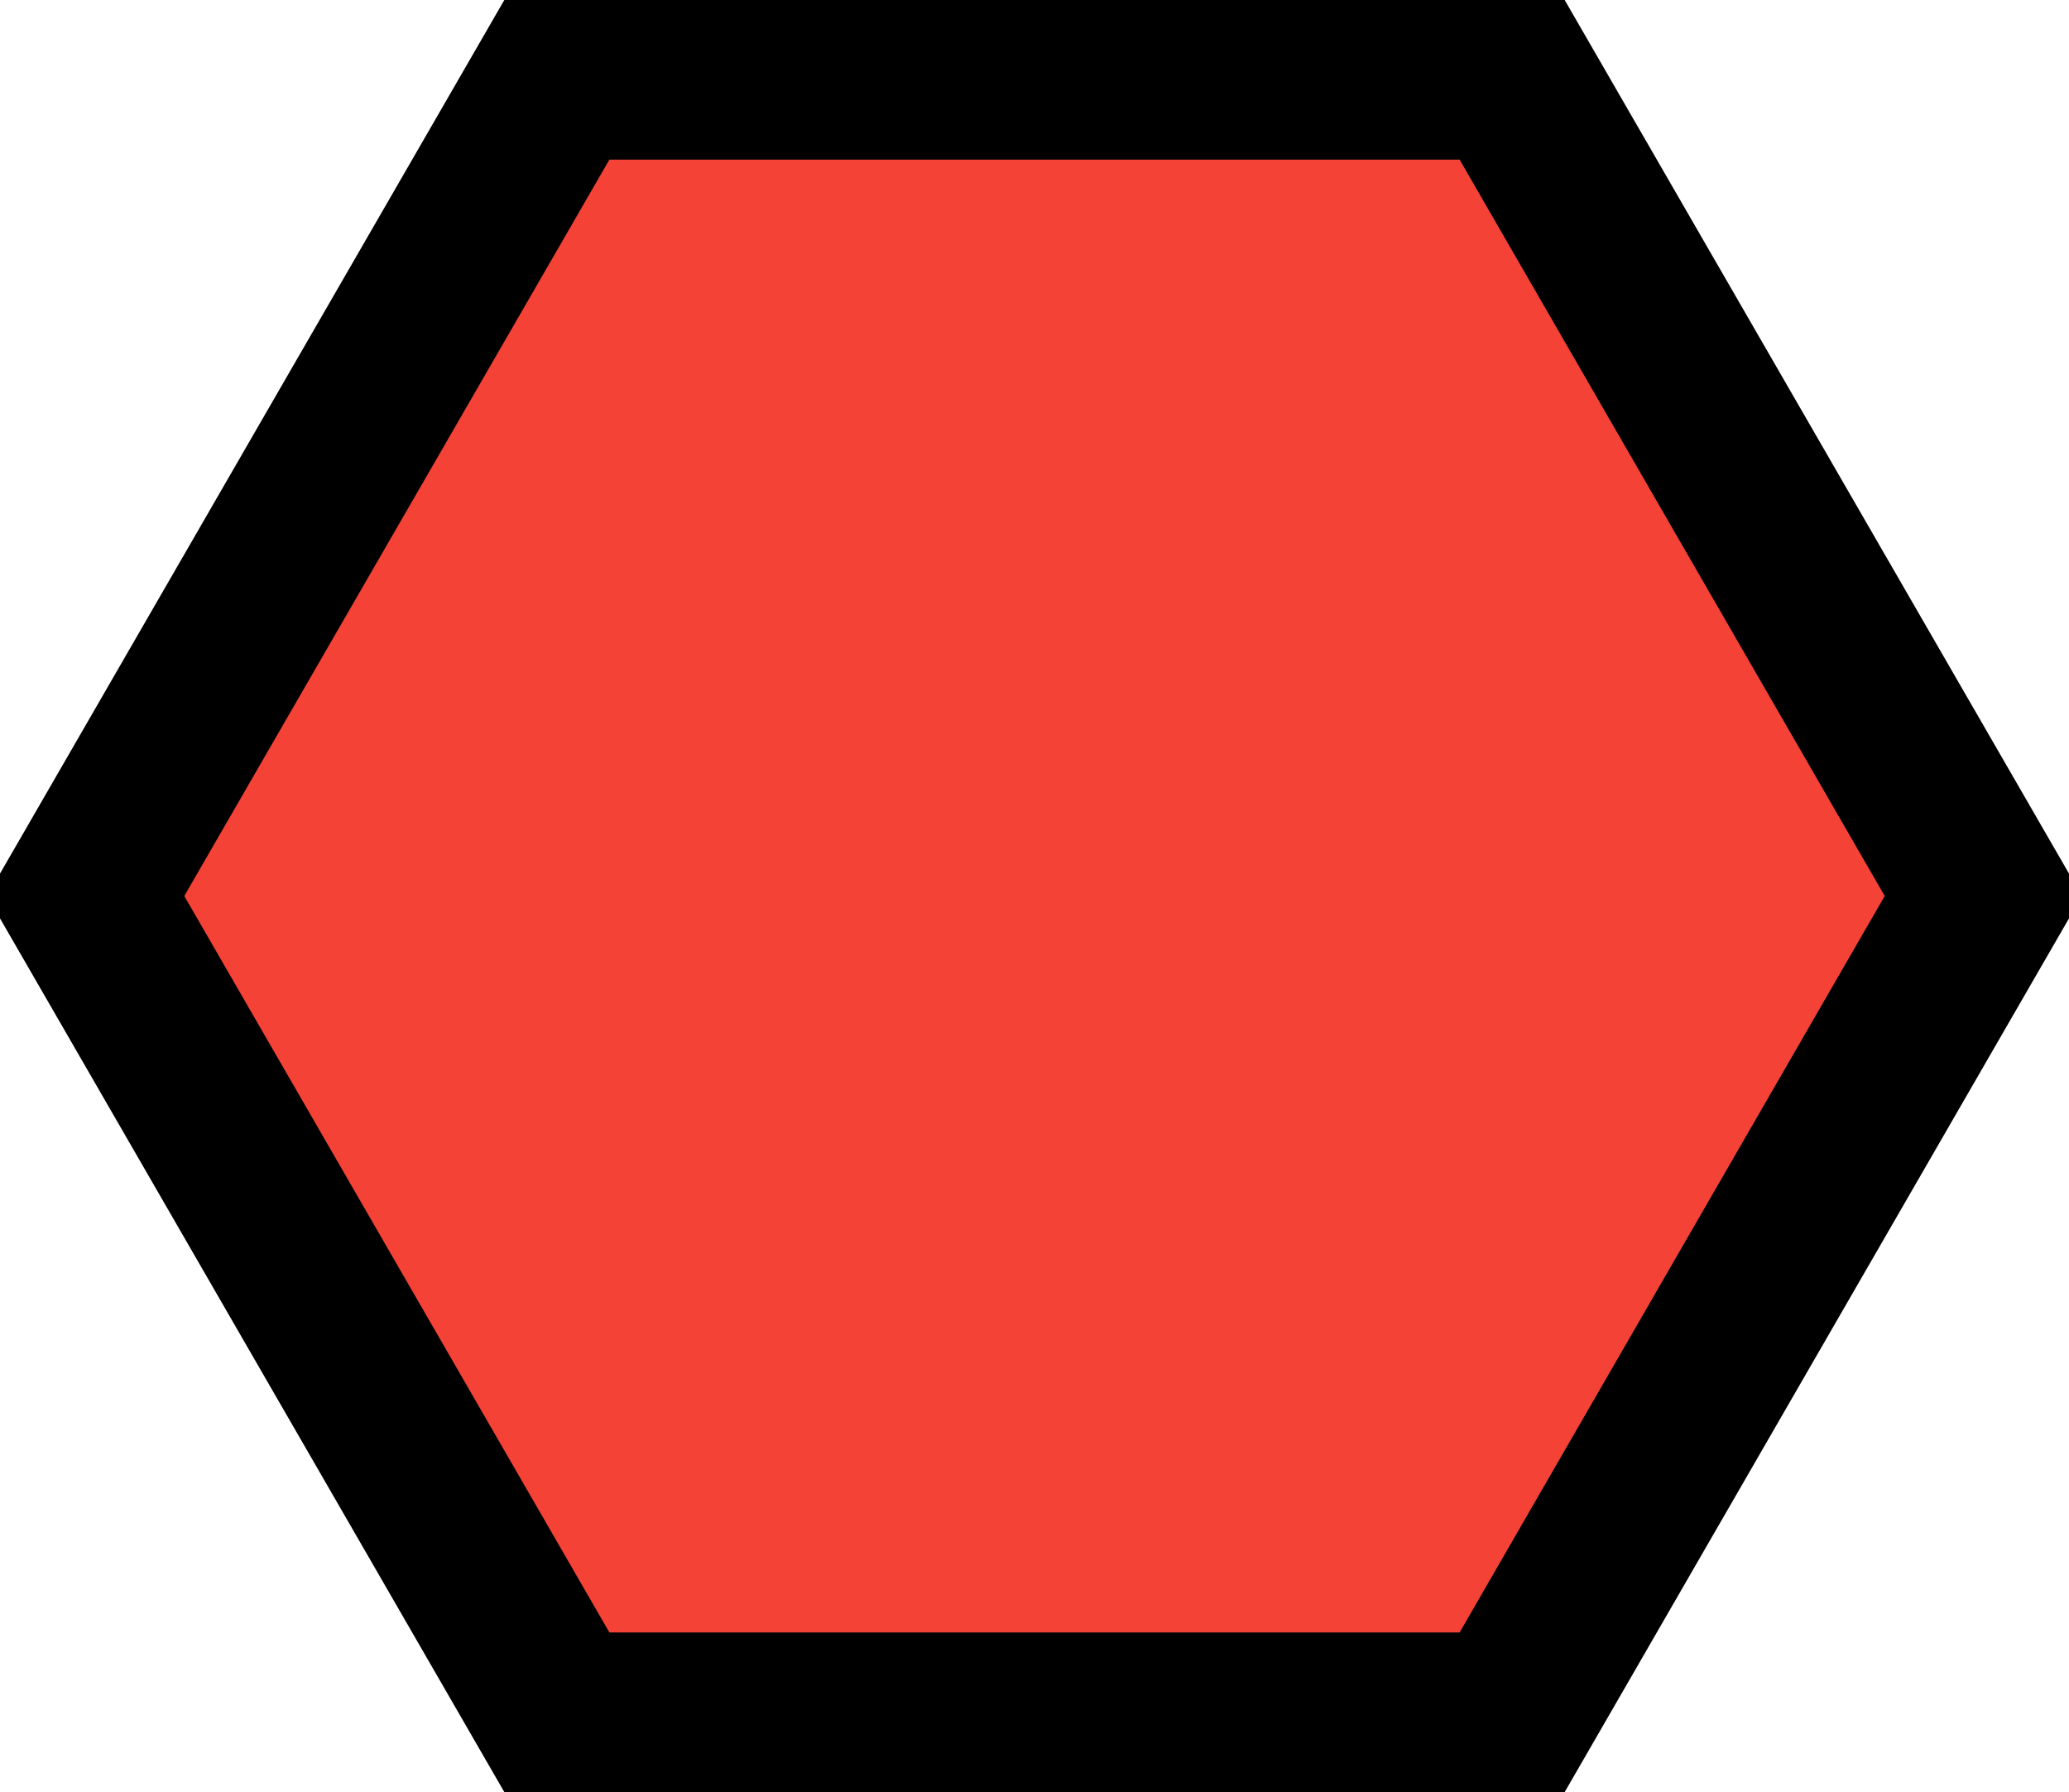 <?xml version="1.0" encoding="UTF-8" standalone="no"?>
<svg
   xmlns:dc="http://purl.org/dc/elements/1.1/"
   xmlns:cc="http://creativecommons.org/ns#"
   xmlns:rdf="http://www.w3.org/1999/02/22-rdf-syntax-ns#"
   xmlns:svg="http://www.w3.org/2000/svg"
   xmlns="http://www.w3.org/2000/svg"
   xmlns:sodipodi="http://sodipodi.sourceforge.net/DTD/sodipodi-0.dtd"
   xmlns:inkscape="http://www.inkscape.org/namespaces/inkscape"
   sodipodi:docname="saves-list-hexagon.svg"
   inkscape:version="1.0 (4035a4fb49, 2020-05-01)"
   id="svg8"
   version="1.1"
   viewBox="0 0 21.806 18.885"
   height="18.885mm"
   width="21.806mm">
  <defs
     id="defs2">
    <filter
       height="1.174"
       y="-0.087"
       width="1.15"
       x="-0.075"
       id="filter1286"
       inkscape:label="Drop Shadow"
       style="color-interpolation-filters:sRGB">
      <feFlood
         id="feFlood1276"
         result="flood"
         flood-color="rgb(0,0,0)"
         flood-opacity="1" />
      <feComposite
         id="feComposite1278"
         result="composite1"
         operator="out"
         in2="SourceGraphic"
         in="flood" />
      <feGaussianBlur
         id="feGaussianBlur1280"
         result="blur"
         stdDeviation="0.627"
         in="composite1" />
      <feOffset
         id="feOffset1282"
         result="offset"
         dy="0"
         dx="0" />
      <feComposite
         id="feComposite1284"
         result="composite2"
         operator="atop"
         in2="SourceGraphic"
         in="offset" />
    </filter>
    <filter
       height="1.278"
       y="-0.139"
       width="1.241"
       x="-0.12"
       id="filter1298"
       inkscape:label="Drop Shadow"
       style="color-interpolation-filters:sRGB">
      <feFlood
         id="feFlood1288"
         result="flood"
         flood-color="rgb(186,0,13)"
         flood-opacity="1" />
      <feComposite
         id="feComposite1290"
         result="composite1"
         operator="out"
         in2="SourceGraphic"
         in="flood" />
      <feGaussianBlur
         id="feGaussianBlur1292"
         result="blur"
         stdDeviation="1.004"
         in="composite1" />
      <feOffset
         id="feOffset1294"
         result="offset"
         dy="0"
         dx="0" />
      <feComposite
         id="feComposite1296"
         result="composite2"
         operator="atop"
         in2="SourceGraphic"
         in="offset" />
    </filter>
    <filter
       id="filter1310"
       inkscape:label="Drop Shadow"
       style="color-interpolation-filters:sRGB">
      <feFlood
         id="feFlood1300"
         result="flood"
         flood-color="rgb(154,0,7)"
         flood-opacity="1" />
      <feComposite
         id="feComposite1302"
         result="composite1"
         operator="out"
         in2="SourceGraphic"
         in="flood" />
      <feGaussianBlur
         id="feGaussianBlur1304"
         result="blur"
         stdDeviation="1"
         in="composite1" />
      <feOffset
         id="feOffset1306"
         result="offset"
         dy="0"
         dx="0" />
      <feComposite
         id="feComposite1308"
         result="composite2"
         operator="atop"
         in2="SourceGraphic"
         in="offset" />
    </filter>
    <filter
       id="filter1322"
       inkscape:label="Drop Shadow"
       style="color-interpolation-filters:sRGB">
      <feFlood
         id="feFlood1312"
         result="flood"
         flood-color="rgb(154,0,7)"
         flood-opacity="1" />
      <feComposite
         id="feComposite1314"
         result="composite1"
         operator="out"
         in2="SourceGraphic"
         in="flood" />
      <feGaussianBlur
         id="feGaussianBlur1316"
         result="blur"
         stdDeviation="1"
         in="composite1" />
      <feOffset
         id="feOffset1318"
         result="offset"
         dy="0"
         dx="0" />
      <feComposite
         id="feComposite1320"
         result="composite2"
         operator="atop"
         in2="SourceGraphic"
         in="offset" />
    </filter>
    <filter
       id="filter1562"
       inkscape:label="Drop Shadow"
       style="color-interpolation-filters:sRGB">
      <feFlood
         id="feFlood1552"
         result="flood"
         flood-color="rgb(127,0,0)"
         flood-opacity="1" />
      <feComposite
         id="feComposite1554"
         result="composite1"
         operator="out"
         in2="SourceGraphic"
         in="flood" />
      <feGaussianBlur
         id="feGaussianBlur1556"
         result="blur"
         stdDeviation="0.5"
         in="composite1" />
      <feOffset
         id="feOffset1558"
         result="offset"
         dy="0"
         dx="0" />
      <feComposite
         id="feComposite1560"
         result="composite2"
         operator="atop"
         in2="SourceGraphic"
         in="offset" />
    </filter>
  </defs>
  <sodipodi:namedview
     inkscape:snap-bbox-midpoints="true"
     inkscape:snap-intersection-paths="true"
     inkscape:object-paths="true"
     inkscape:snap-bbox="true"
     inkscape:guide-bbox="true"
     showguides="true"
     inkscape:object-nodes="false"
     inkscape:snap-others="false"
     inkscape:window-maximized="1"
     inkscape:window-y="36"
     inkscape:window-x="0"
     inkscape:window-height="1044"
     inkscape:window-width="1920"
     showgrid="false"
     inkscape:document-rotation="0"
     inkscape:current-layer="layer1"
     inkscape:document-units="mm"
     inkscape:cy="41.062929"
     inkscape:cx="53.800544"
     inkscape:zoom="7.9195959"
     inkscape:pageshadow="2"
     inkscape:pageopacity="0.0"
     borderopacity="1.0"
     bordercolor="#666666"
     pagecolor="#ffffff"
     id="base">
    <sodipodi:guide
       id="guide892"
       orientation="0,-1"
       position="5.903,18.103" />
    <sodipodi:guide
       id="guide894"
       orientation="0,-1"
       position="0.942,9.375" />
    <sodipodi:guide
       id="guide1342"
       orientation="1,0"
       position="10.903,9.443" />
  </sodipodi:namedview>
  <g
     transform="translate(0.903,0.782)"
     id="layer1"
     inkscape:groupmode="layer"
     inkscape:label="Layer 1">
    <path
       sodipodi:nodetypes="ccccccc"
       d="M 5,0 H 15 L 20,8.66 15,17.321 5,17.321 0,8.66 Z"
       style="fill:#f44336;fill-opacity:1;stroke:#000000;stroke-width:1.8;stroke-linecap:round;stroke-linejoin:miter;stroke-miterlimit:4;stroke-dasharray:none;stroke-opacity:1;paint-order:normal"
       id="rect833" />
  </g>
</svg>
